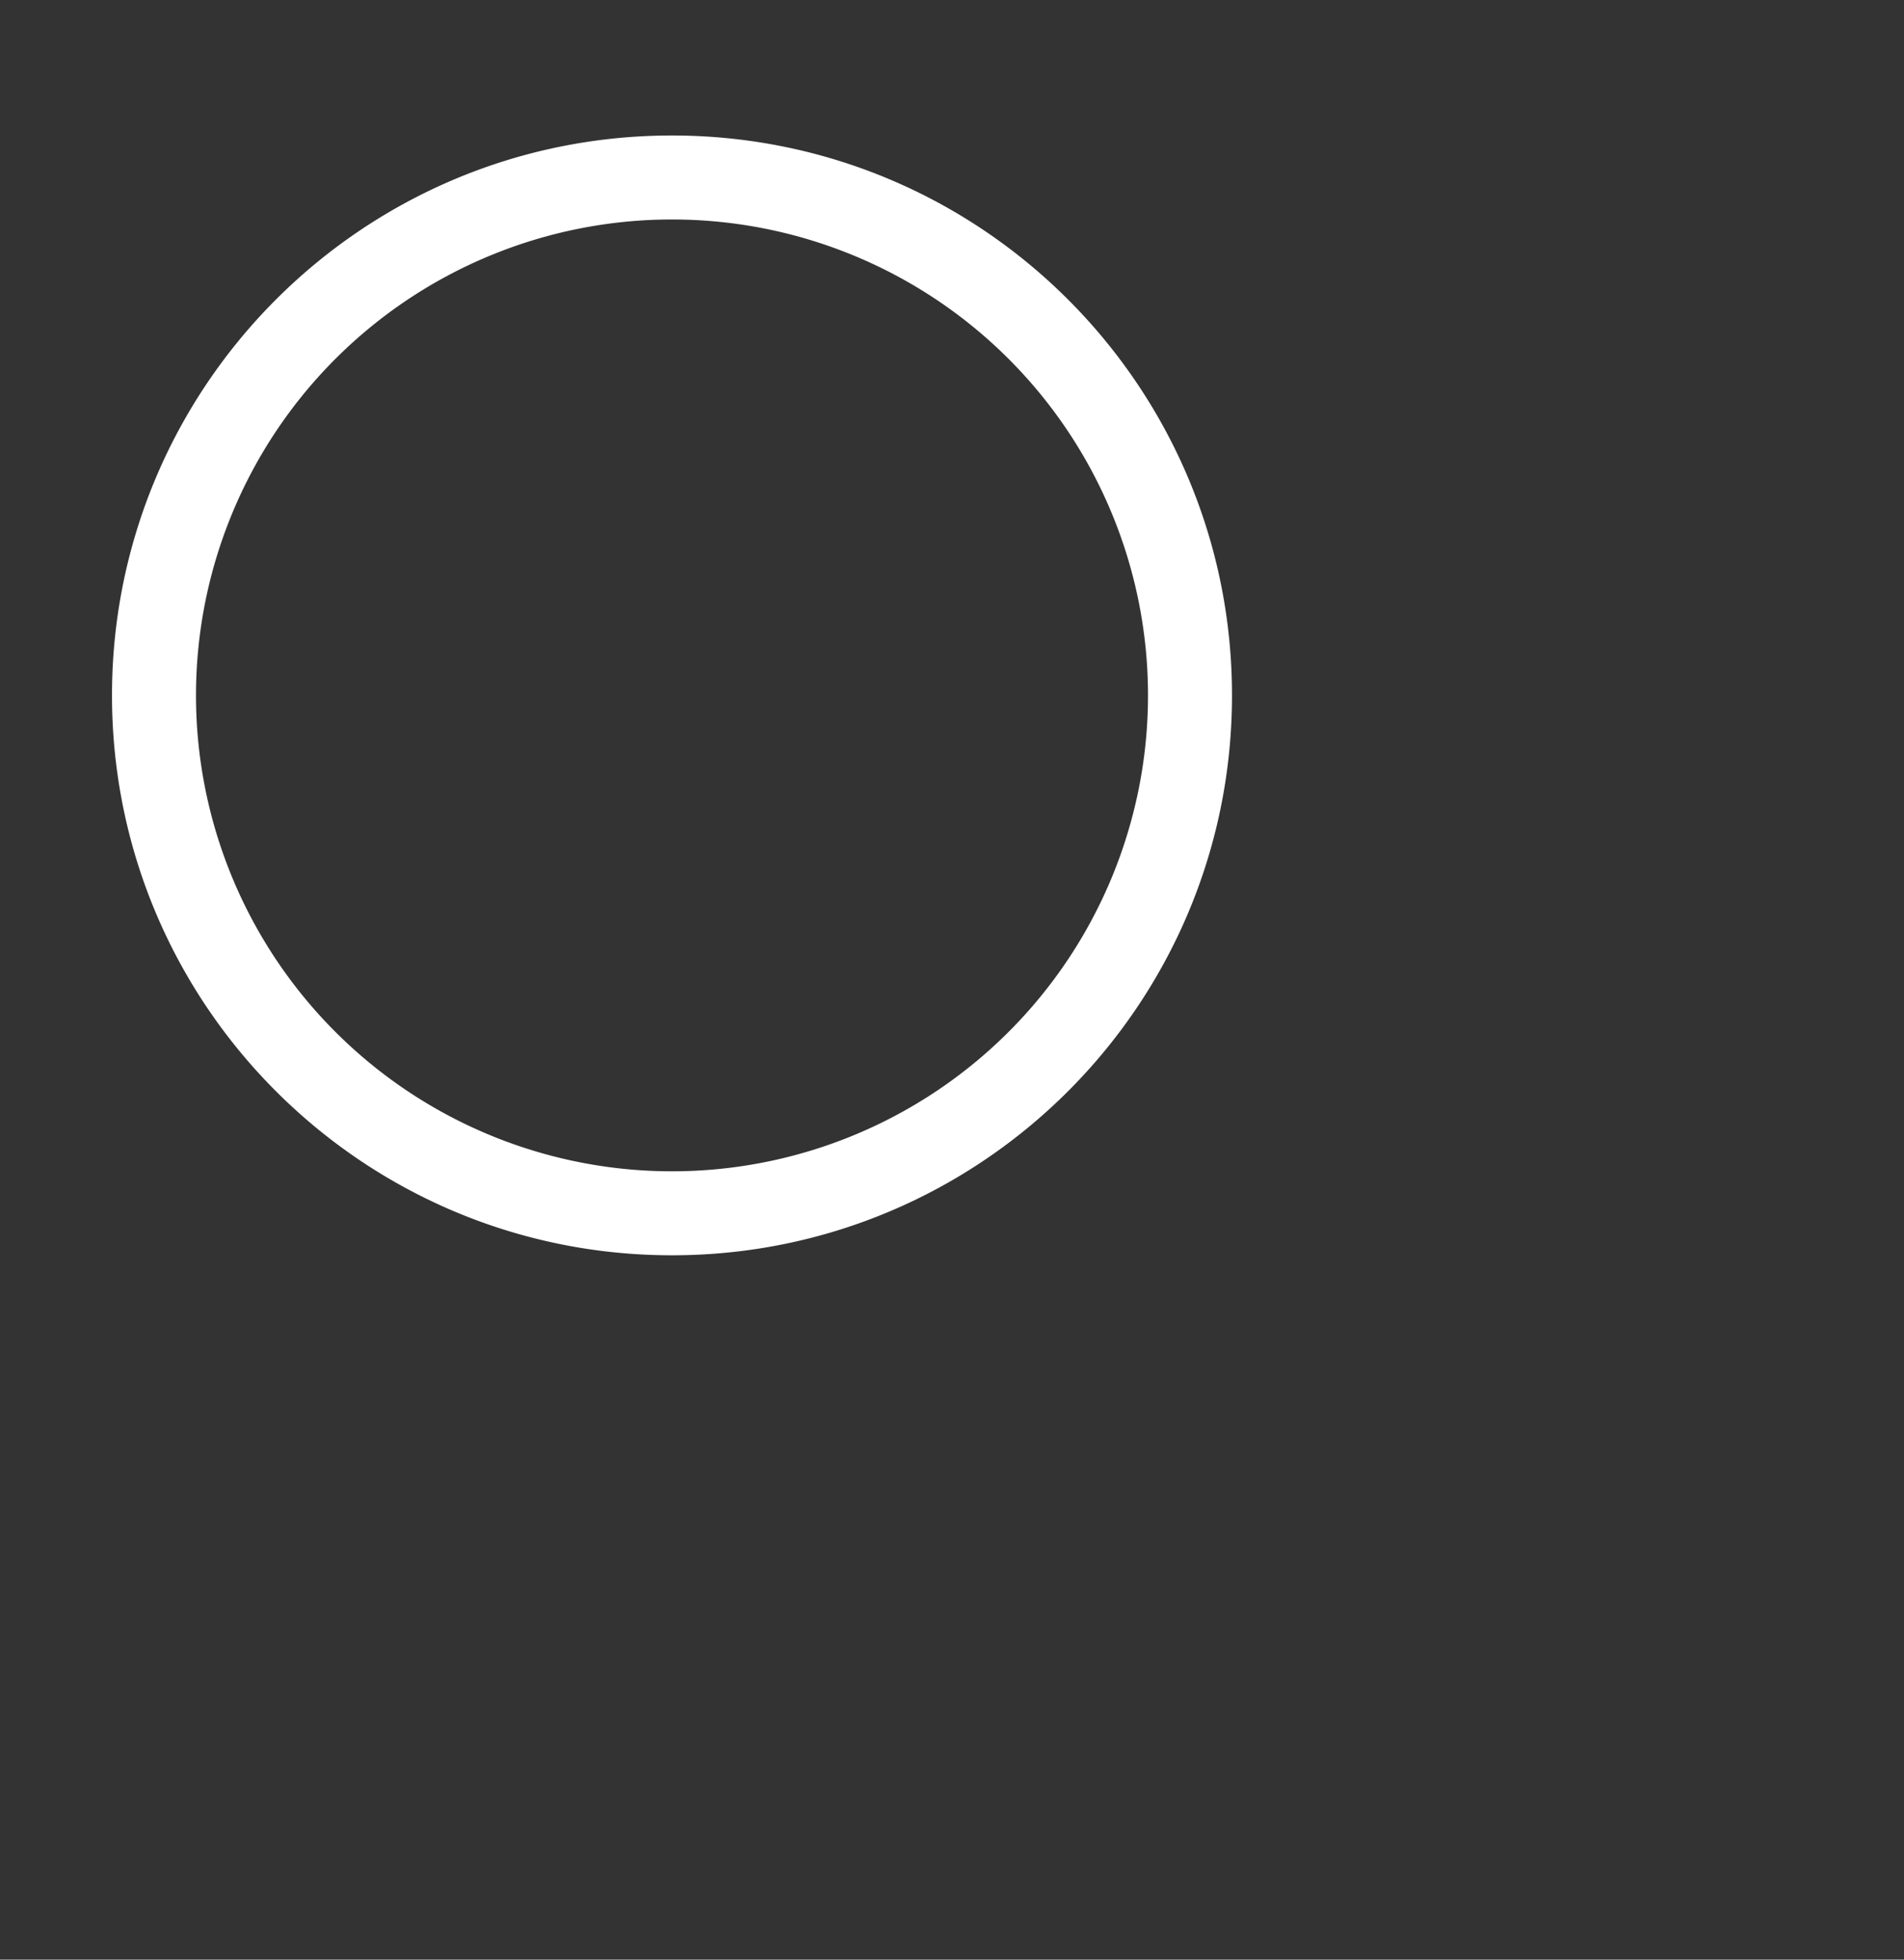 <svg fill="none" viewBox="0 0 34 35" xmlns="http://www.w3.org/2000/svg"><rect x="0" y="0" width="34" height="35" fill="#333333" stroke="none"/><path clip-rule="evenodd" d="M12 3.92a8.5 8.5 0 1 0 0 17 8.5 8.5 0 0 0 0-17zm-10 8.5c0-5.523 4.477-10 10-10s10 4.477 10 10-4.477 10-10 10-10-4.477-10-10z" fill="#FFF" fill-rule="evenodd"/></svg>